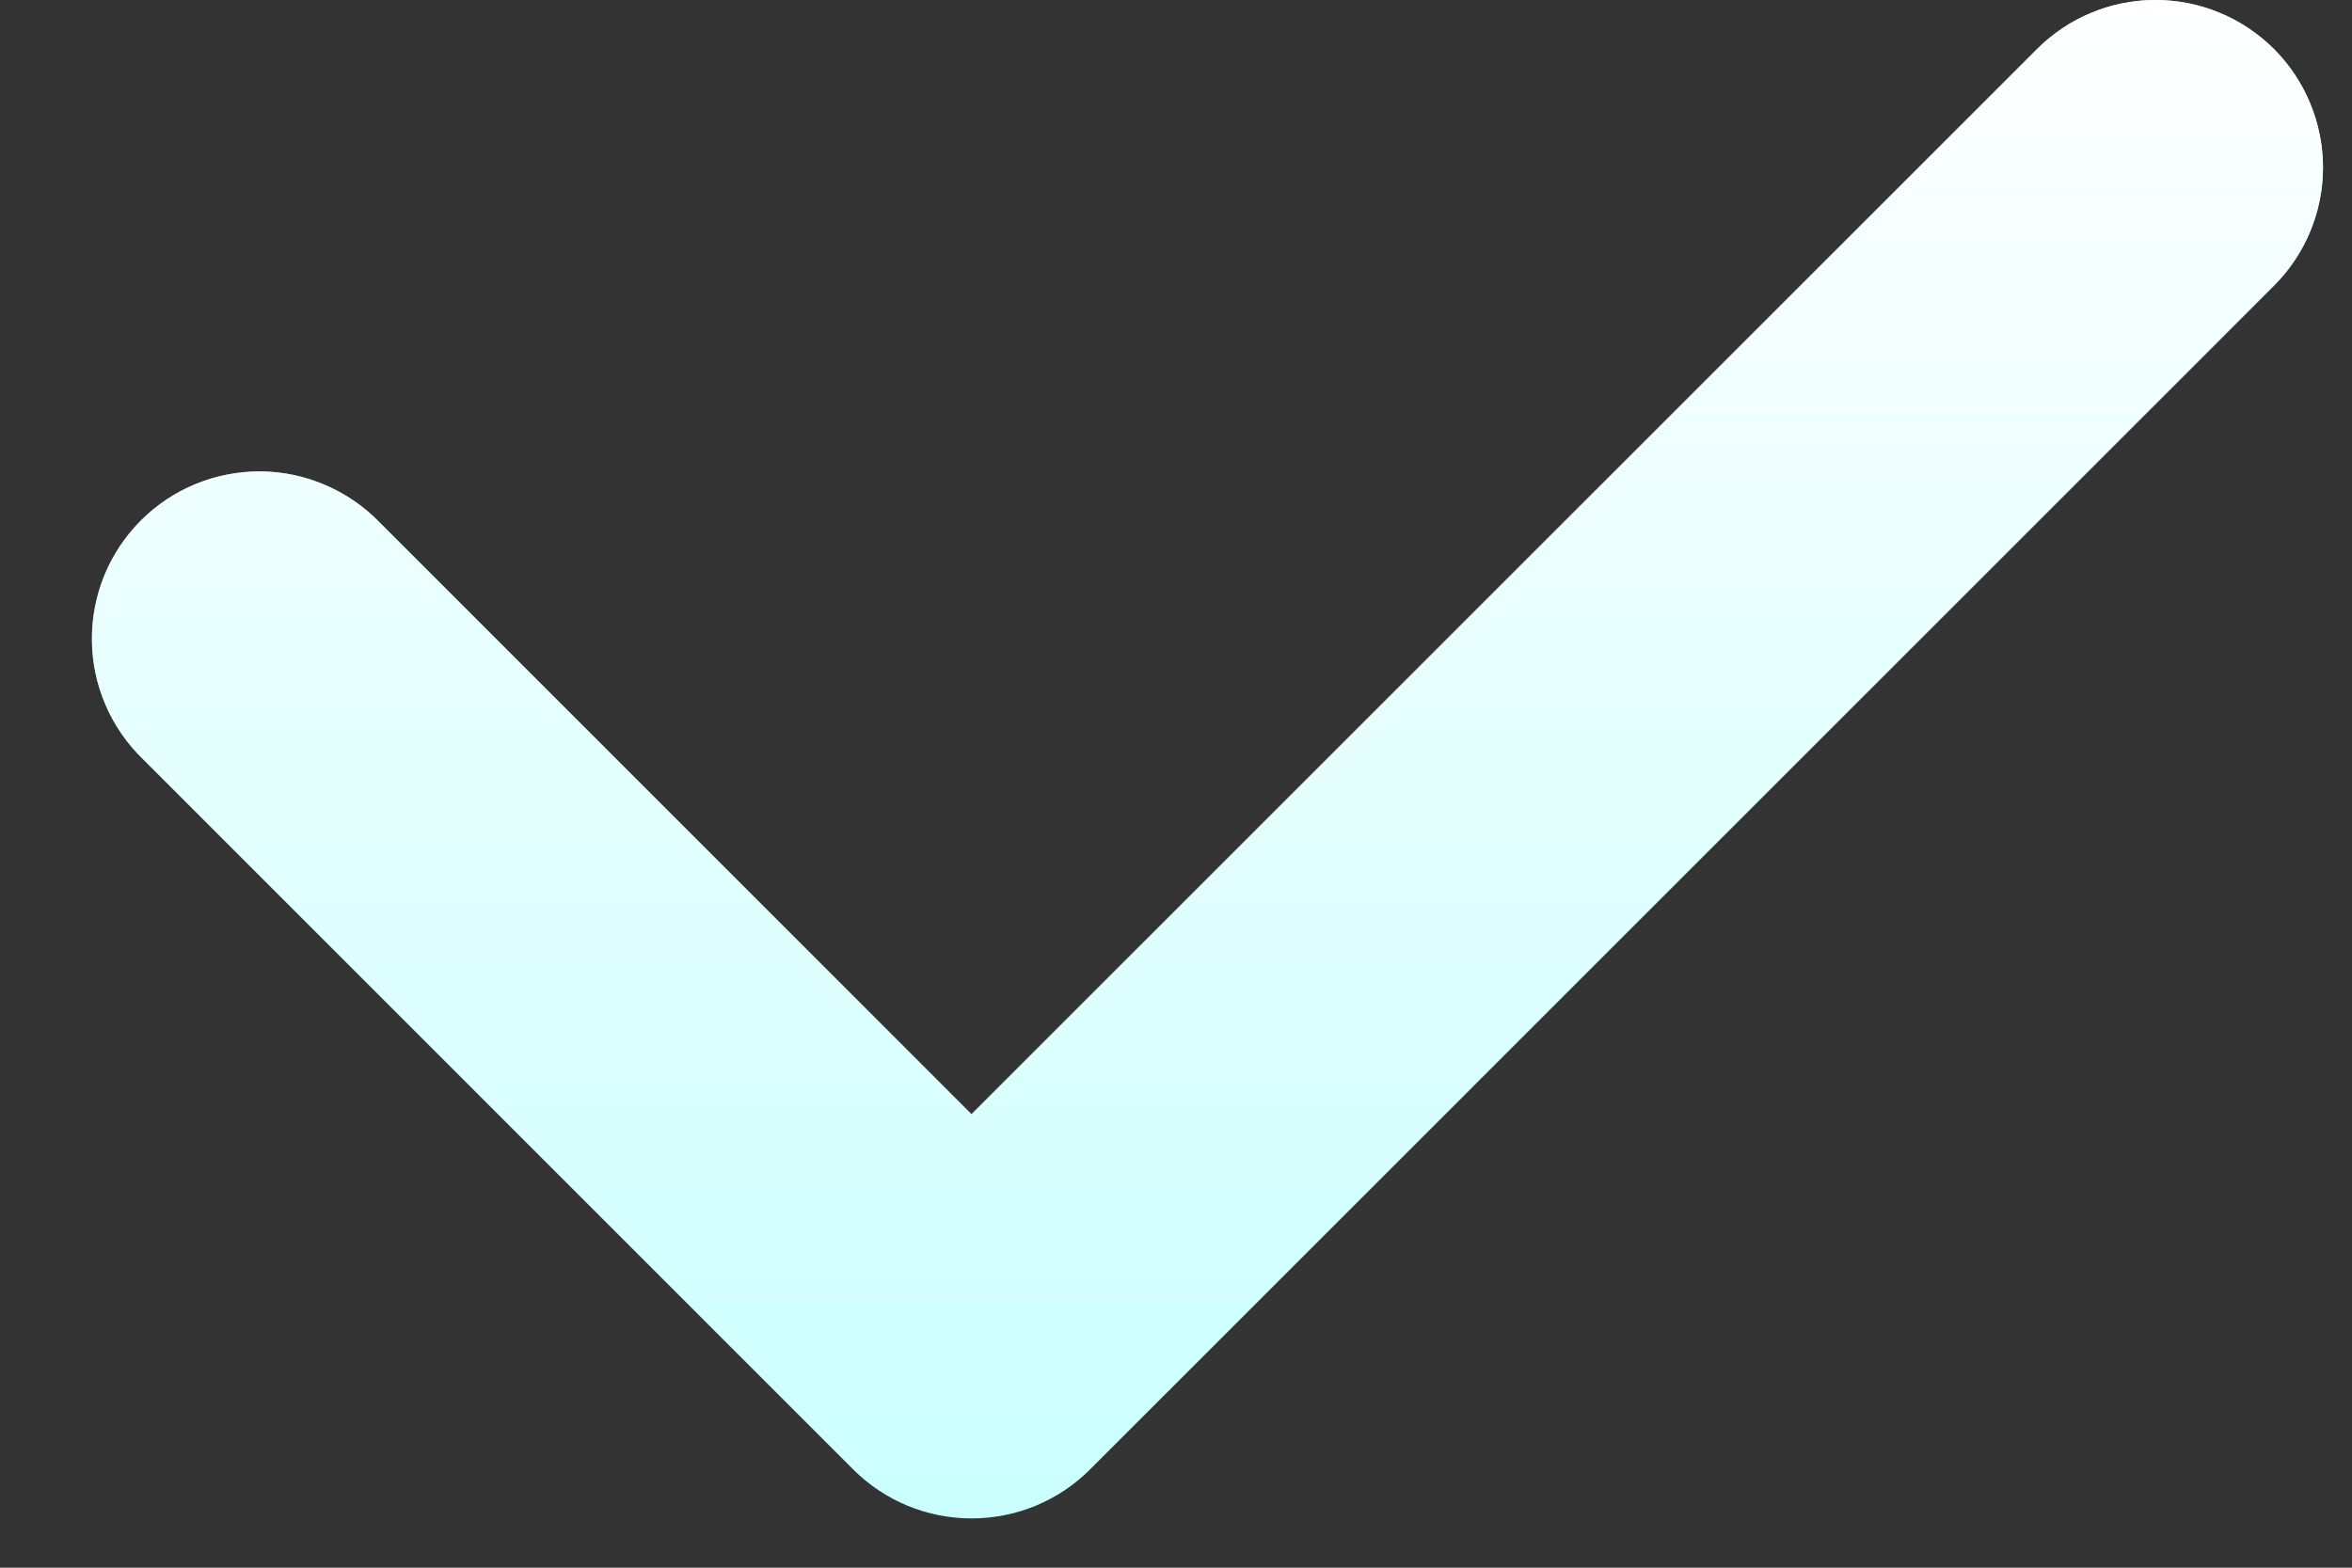 <svg width="24" height="16" viewBox="0 0 24 16" fill="none" xmlns="http://www.w3.org/2000/svg">
<rect x="0" y="0" width="24" height="16" fill="#333333" stroke="none"/>
<path d="M9.914 15.497C9.69 15.497 9.468 15.453 9.261 15.368C9.054 15.282 8.865 15.156 8.707 14.998L1.46 7.749C1.297 7.592 1.166 7.403 1.077 7.195C0.987 6.987 0.94 6.763 0.938 6.536C0.935 6.309 0.979 6.084 1.064 5.874C1.15 5.664 1.277 5.473 1.437 5.313C1.597 5.152 1.788 5.025 1.998 4.939C2.208 4.853 2.433 4.81 2.659 4.811C2.886 4.813 3.11 4.86 3.319 4.95C3.527 5.039 3.716 5.169 3.874 5.332L9.913 11.371L20.786 0.501C21.107 0.18 21.541 0 21.994 1.06904e-07C22.448 -0 22.882 0.18 23.203 0.5C23.523 0.82 23.703 1.255 23.704 1.708C23.704 2.161 23.524 2.596 23.203 2.916L11.122 14.998C10.964 15.156 10.775 15.282 10.568 15.368C10.361 15.453 10.139 15.497 9.914 15.497Z" fill="#CAFFFE"/>
<path d="M9.914 15.497C9.69 15.497 9.468 15.453 9.261 15.368C9.054 15.282 8.865 15.156 8.707 14.998L1.46 7.749C1.297 7.592 1.166 7.403 1.077 7.195C0.987 6.987 0.94 6.763 0.938 6.536C0.935 6.309 0.979 6.084 1.064 5.874C1.15 5.664 1.277 5.473 1.437 5.313C1.597 5.152 1.788 5.025 1.998 4.939C2.208 4.853 2.433 4.81 2.659 4.811C2.886 4.813 3.11 4.86 3.319 4.95C3.527 5.039 3.716 5.169 3.874 5.332L9.913 11.371L20.786 0.501C21.107 0.18 21.541 0 21.994 1.06904e-07C22.448 -0 22.882 0.18 23.203 0.5C23.523 0.82 23.703 1.255 23.704 1.708C23.704 2.161 23.524 2.596 23.203 2.916L11.122 14.998C10.964 15.156 10.775 15.282 10.568 15.368C10.361 15.453 10.139 15.497 9.914 15.497Z" fill="url(#paint0_linear)"/>
<defs>
<linearGradient id="paint0_linear" x1="12.32" y1="0" x2="12.32" y2="15.497" gradientUnits="userSpaceOnUse">
<stop stop-color="white"/>
<stop offset="1" stop-color="white" stop-opacity="0"/>
</linearGradient>
</defs>
</svg>
